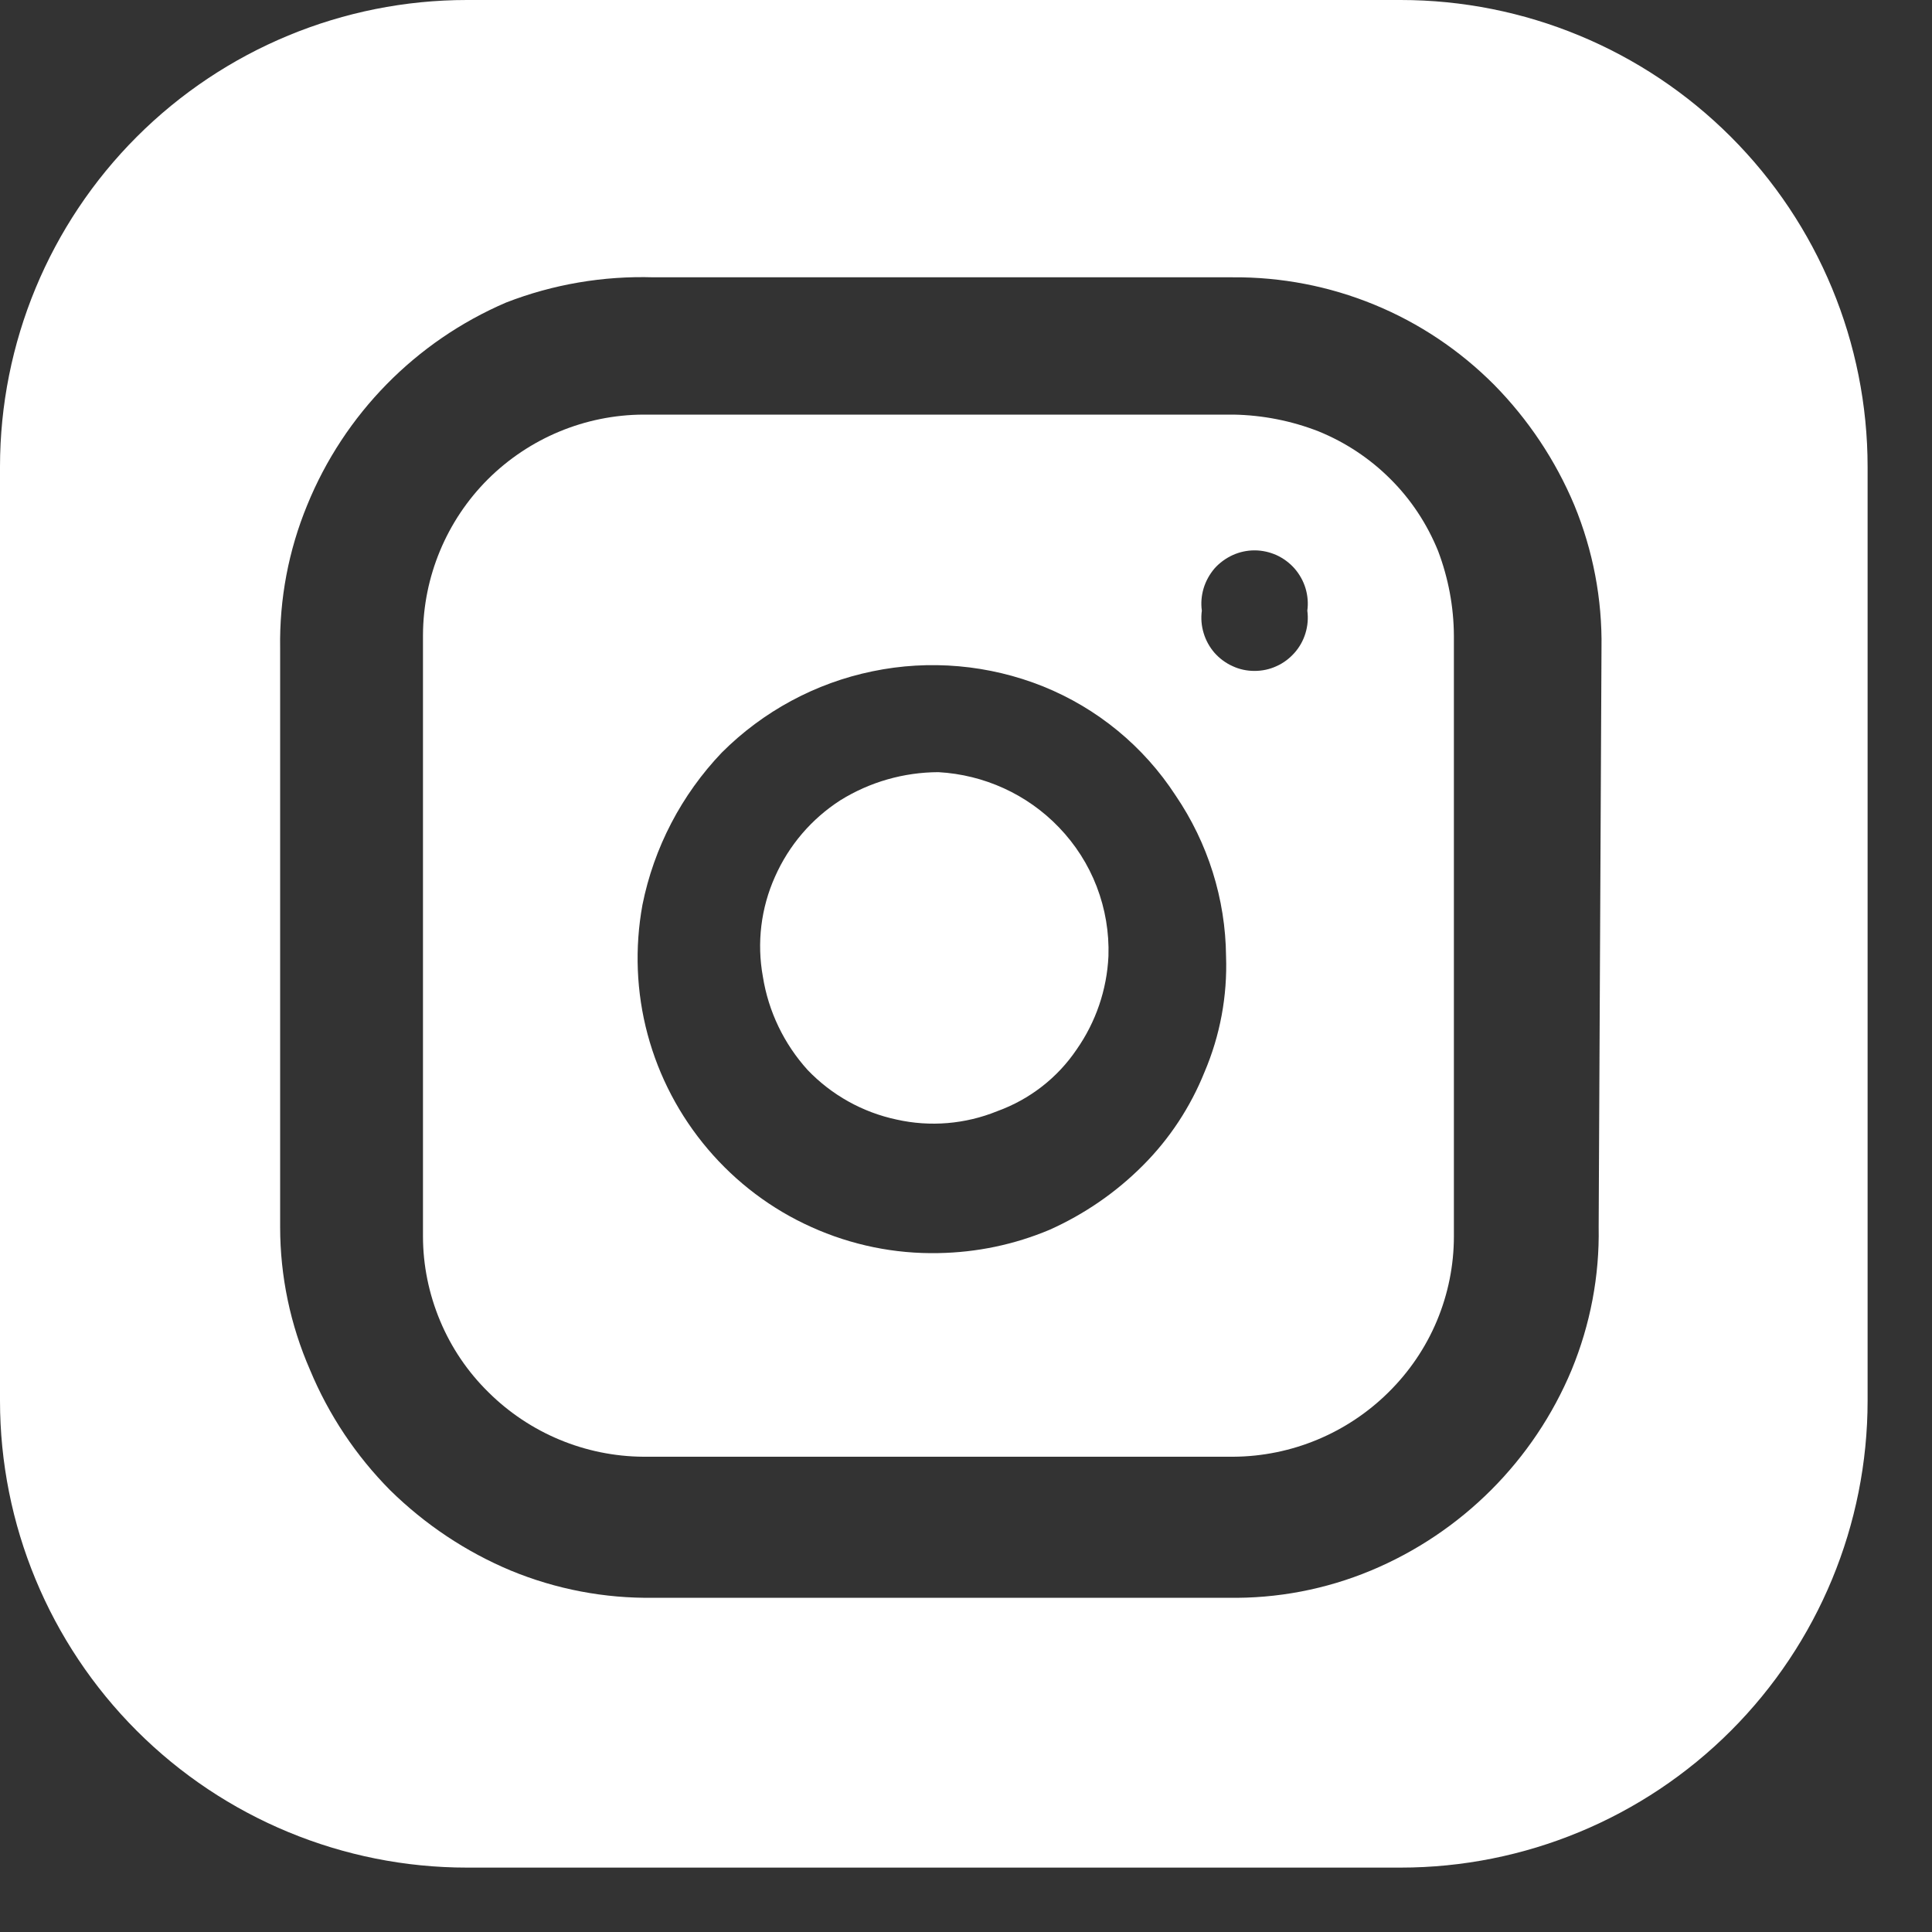 <svg width="15" height="15" viewBox="0 0 15 15" fill="none" xmlns="http://www.w3.org/2000/svg">
<rect x="0" y="0" width="15" height="15" fill="#333333" stroke="none"/>
<path d="M8.606 7.423C8.594 7.684 8.508 7.935 8.359 8.148C8.21 8.369 7.994 8.536 7.743 8.627C7.495 8.728 7.221 8.751 6.96 8.692C6.697 8.636 6.457 8.502 6.271 8.308C6.087 8.105 5.966 7.853 5.923 7.583C5.875 7.321 5.908 7.05 6.017 6.807C6.125 6.563 6.301 6.357 6.525 6.213C6.754 6.071 7.017 5.996 7.286 5.995C7.641 6.015 7.975 6.167 8.221 6.423C8.349 6.556 8.449 6.712 8.515 6.884C8.581 7.056 8.612 7.239 8.606 7.423Z" fill="white"/>
<path d="M11.165 4.277C11.08 4.068 10.955 3.878 10.795 3.719C10.636 3.56 10.446 3.434 10.237 3.349C10.027 3.267 9.803 3.223 9.577 3.219H4.995C4.542 3.221 4.108 3.402 3.787 3.722C3.467 4.042 3.286 4.477 3.284 4.93V9.599C3.284 9.824 3.33 10.047 3.417 10.255C3.504 10.463 3.631 10.651 3.792 10.809C4.112 11.127 4.544 11.307 4.995 11.31H9.577C10.028 11.307 10.46 11.127 10.781 10.809C10.941 10.651 11.069 10.463 11.156 10.255C11.243 10.047 11.288 9.824 11.288 9.599V4.937C11.287 4.712 11.245 4.488 11.165 4.277ZM9.352 8.323C9.243 8.594 9.081 8.841 8.874 9.048C8.665 9.258 8.419 9.427 8.149 9.548C7.876 9.663 7.583 9.724 7.286 9.729C6.947 9.736 6.61 9.667 6.3 9.527C5.99 9.388 5.716 9.181 5.496 8.922C5.276 8.663 5.116 8.359 5.028 8.031C4.94 7.703 4.927 7.359 4.988 7.025C5.077 6.581 5.291 6.171 5.604 5.843C5.924 5.523 6.331 5.303 6.774 5.212C7.217 5.12 7.678 5.161 8.098 5.329C8.52 5.499 8.88 5.795 9.128 6.177C9.378 6.545 9.515 6.979 9.519 7.424C9.53 7.732 9.473 8.039 9.352 8.323ZM10.15 4.741C10.158 4.8 10.153 4.859 10.136 4.915C10.119 4.972 10.09 5.024 10.051 5.068C10.012 5.112 9.965 5.148 9.911 5.172C9.857 5.197 9.799 5.209 9.74 5.209C9.681 5.209 9.623 5.197 9.57 5.172C9.516 5.148 9.468 5.112 9.429 5.068C9.391 5.024 9.362 4.972 9.345 4.915C9.328 4.859 9.323 4.8 9.331 4.741C9.323 4.683 9.328 4.624 9.345 4.567C9.362 4.511 9.391 4.459 9.429 4.414C9.468 4.37 9.516 4.335 9.57 4.31C9.623 4.286 9.681 4.273 9.74 4.273C9.799 4.273 9.857 4.286 9.911 4.31C9.965 4.335 10.012 4.37 10.051 4.414C10.09 4.459 10.119 4.511 10.136 4.567C10.153 4.624 10.158 4.683 10.15 4.741Z" fill="white"/>
<path d="M10.875 0H3.625C2.664 0 1.742 0.382 1.062 1.062C0.382 1.742 0 2.664 0 3.625V10.875C0 11.836 0.382 12.758 1.062 13.438C1.742 14.118 2.664 14.5 3.625 14.5H10.875C11.836 14.5 12.758 14.118 13.438 13.438C14.118 12.758 14.5 11.836 14.5 10.875V3.625C14.5 2.664 14.118 1.742 13.438 1.062C12.758 0.382 11.836 0 10.875 0ZM12.412 9.527C12.419 9.907 12.347 10.284 12.202 10.636C11.908 11.34 11.348 11.9 10.643 12.194C10.292 12.34 9.914 12.412 9.534 12.405H5.075C4.695 12.411 4.317 12.339 3.966 12.194C3.617 12.048 3.3 11.836 3.03 11.571C2.764 11.303 2.552 10.985 2.407 10.636C2.254 10.286 2.175 9.908 2.175 9.527V5.032C2.169 4.651 2.24 4.274 2.385 3.922C2.673 3.215 3.228 2.65 3.929 2.349C4.294 2.207 4.684 2.141 5.075 2.153H9.57C9.947 2.15 10.321 2.222 10.669 2.365C11.018 2.508 11.334 2.72 11.6 2.987C11.865 3.256 12.077 3.574 12.223 3.922C12.368 4.274 12.44 4.651 12.434 5.032L12.412 9.527Z" fill="white"/>
</svg>
